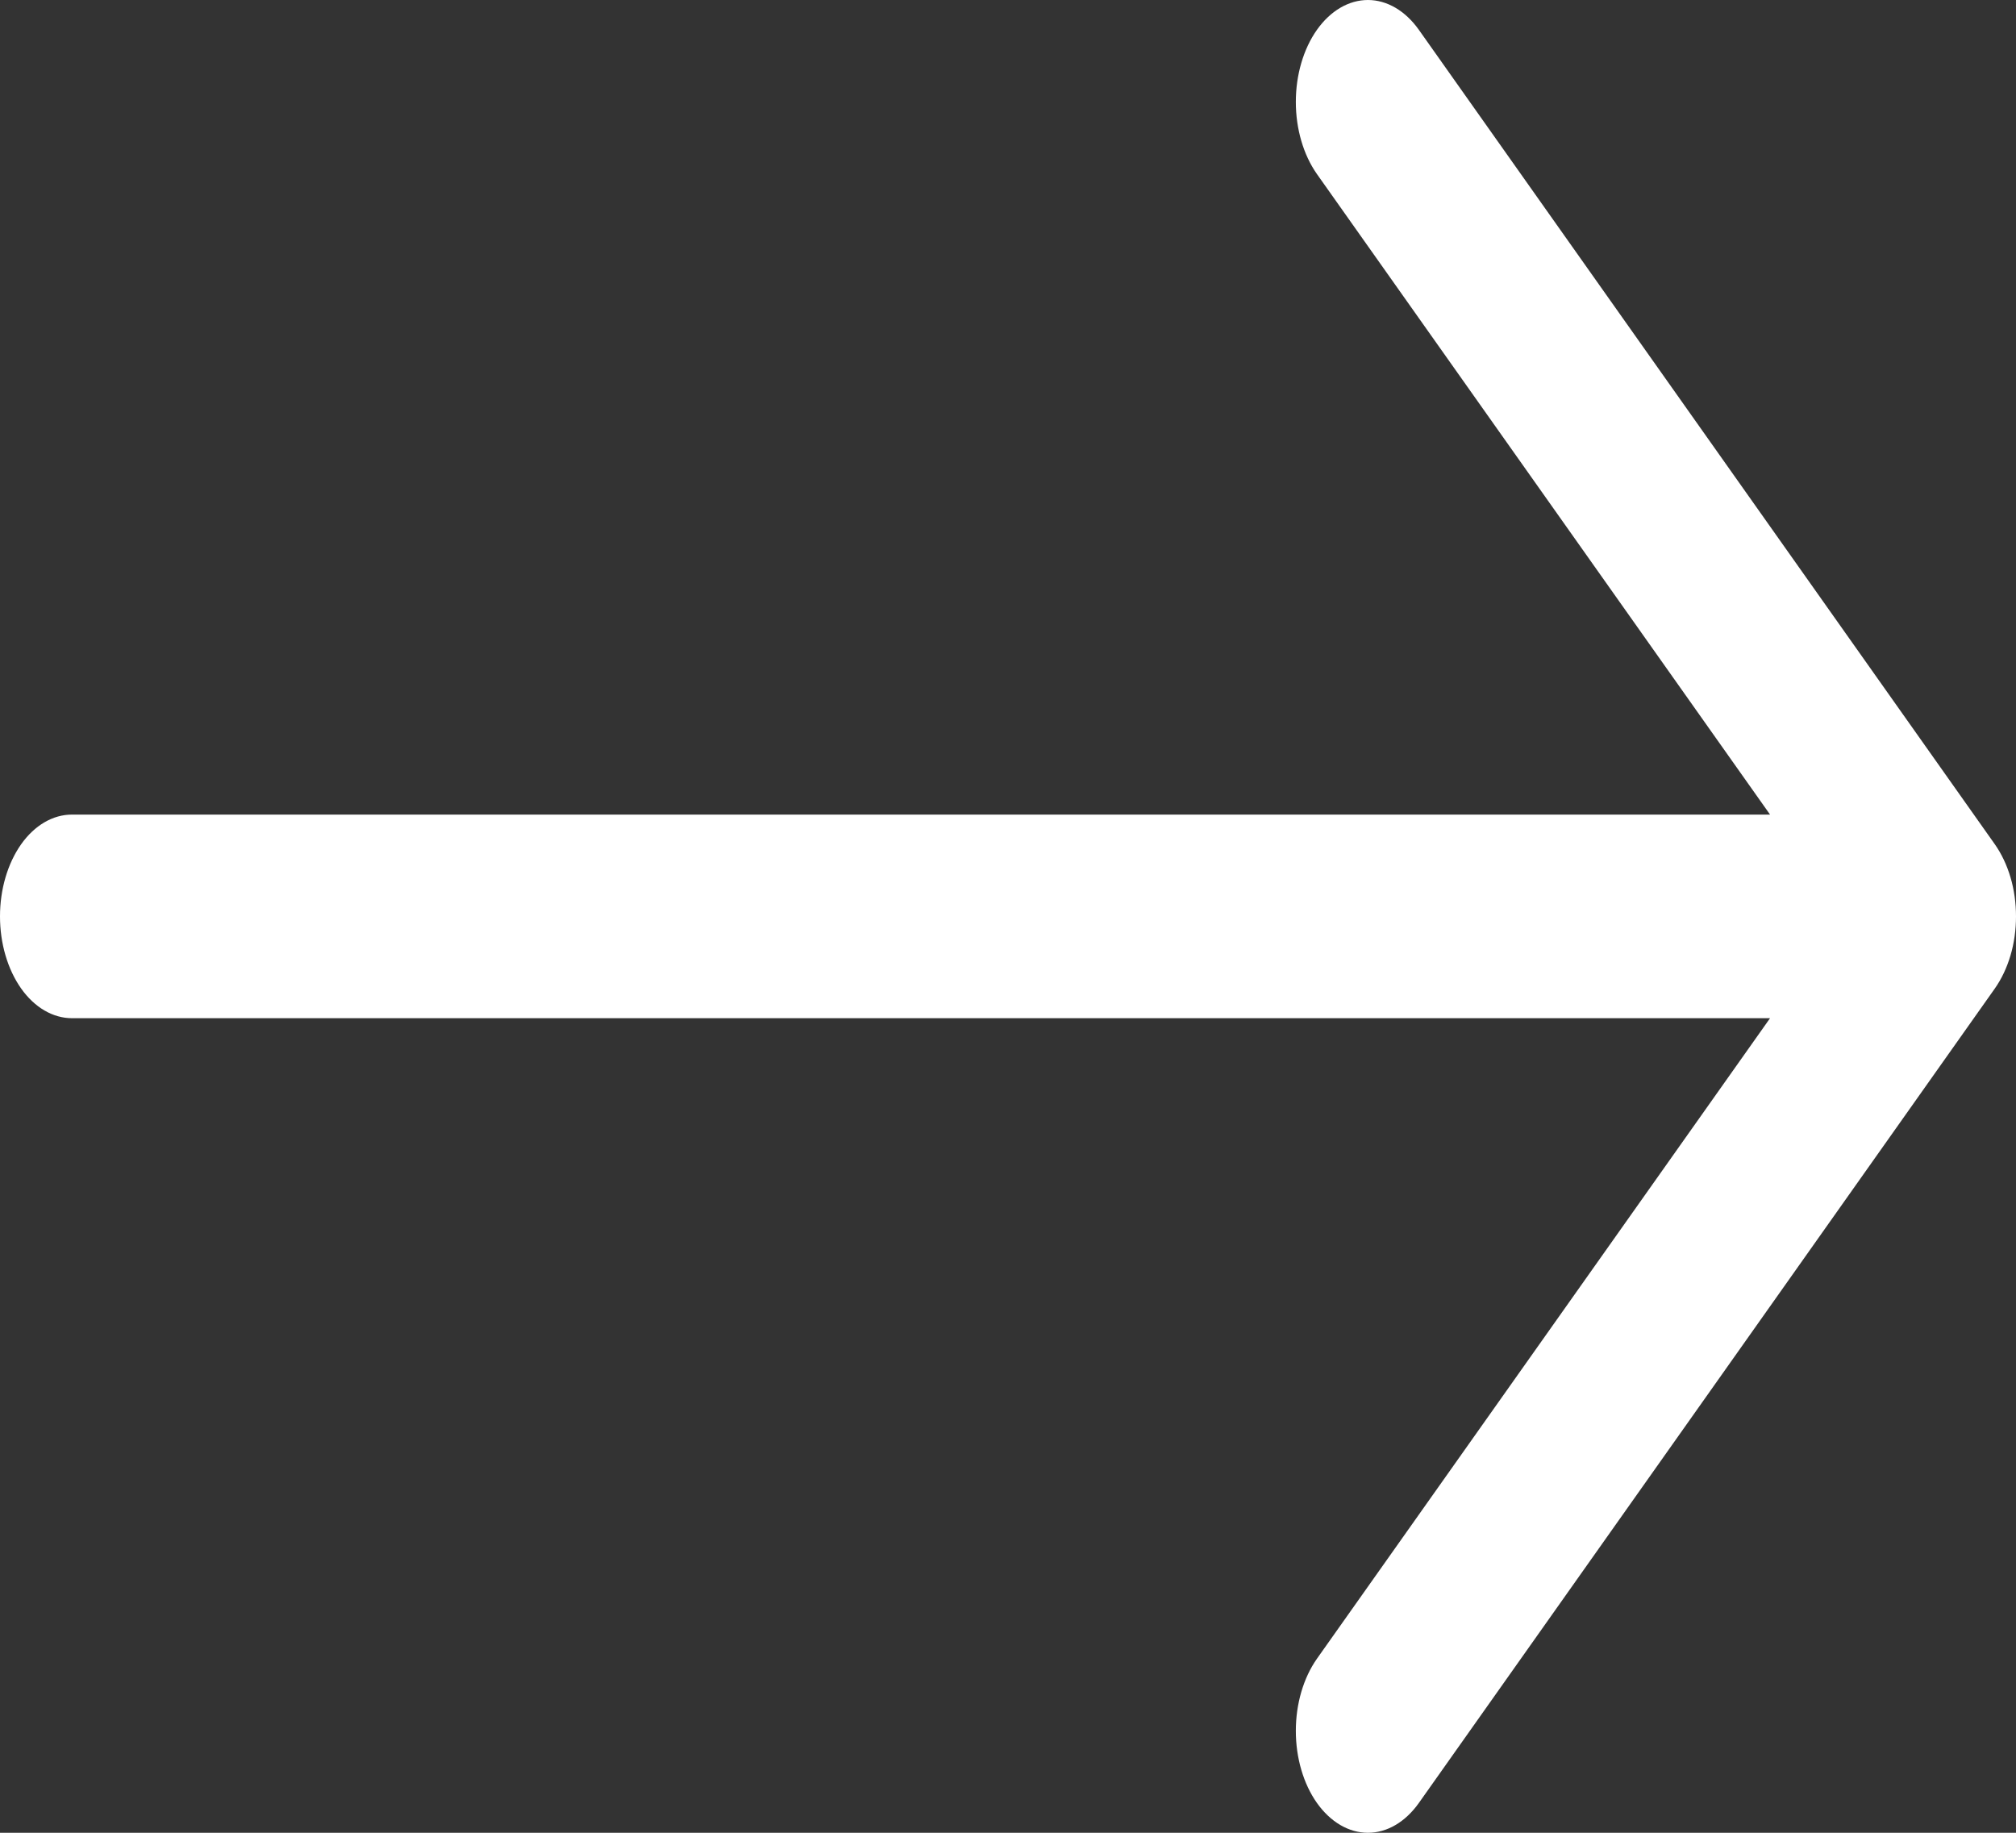 <svg width="22" height="20" viewBox="0 0 22 20" fill="none" xmlns="http://www.w3.org/2000/svg">
<rect x="0" y="0" width="22" height="20" fill="#333333" stroke="none"/>
<path fill-rule="evenodd" clip-rule="evenodd" d="M-4.37114e-07 10C-4.49993e-07 10.295 0.083 10.577 0.23 10.786C0.377 10.994 0.577 11.111 0.786 11.111L19.316 11.111L14.371 18.101C14.224 18.31 14.141 18.593 14.141 18.888C14.141 19.183 14.224 19.466 14.371 19.674C14.519 19.883 14.719 20 14.928 20C15.136 20 15.336 19.883 15.484 19.674L21.769 10.787C21.842 10.683 21.9 10.561 21.94 10.426C21.98 10.291 22 10.146 22 10C22 9.854 21.98 9.709 21.94 9.574C21.9 9.439 21.842 9.317 21.769 9.213L15.484 0.326C15.411 0.223 15.324 0.141 15.229 0.085C15.133 0.029 15.031 -3.04628e-07 14.928 -3.09144e-07C14.719 -3.18263e-07 14.519 0.117 14.371 0.326C14.224 0.534 14.141 0.817 14.141 1.112C14.141 1.407 14.224 1.69 14.371 1.899L19.316 8.889L0.786 8.889C0.577 8.889 0.377 9.006 0.23 9.214C0.083 9.423 -4.24235e-07 9.705 -4.37114e-07 10Z" fill="white"/>
</svg>
